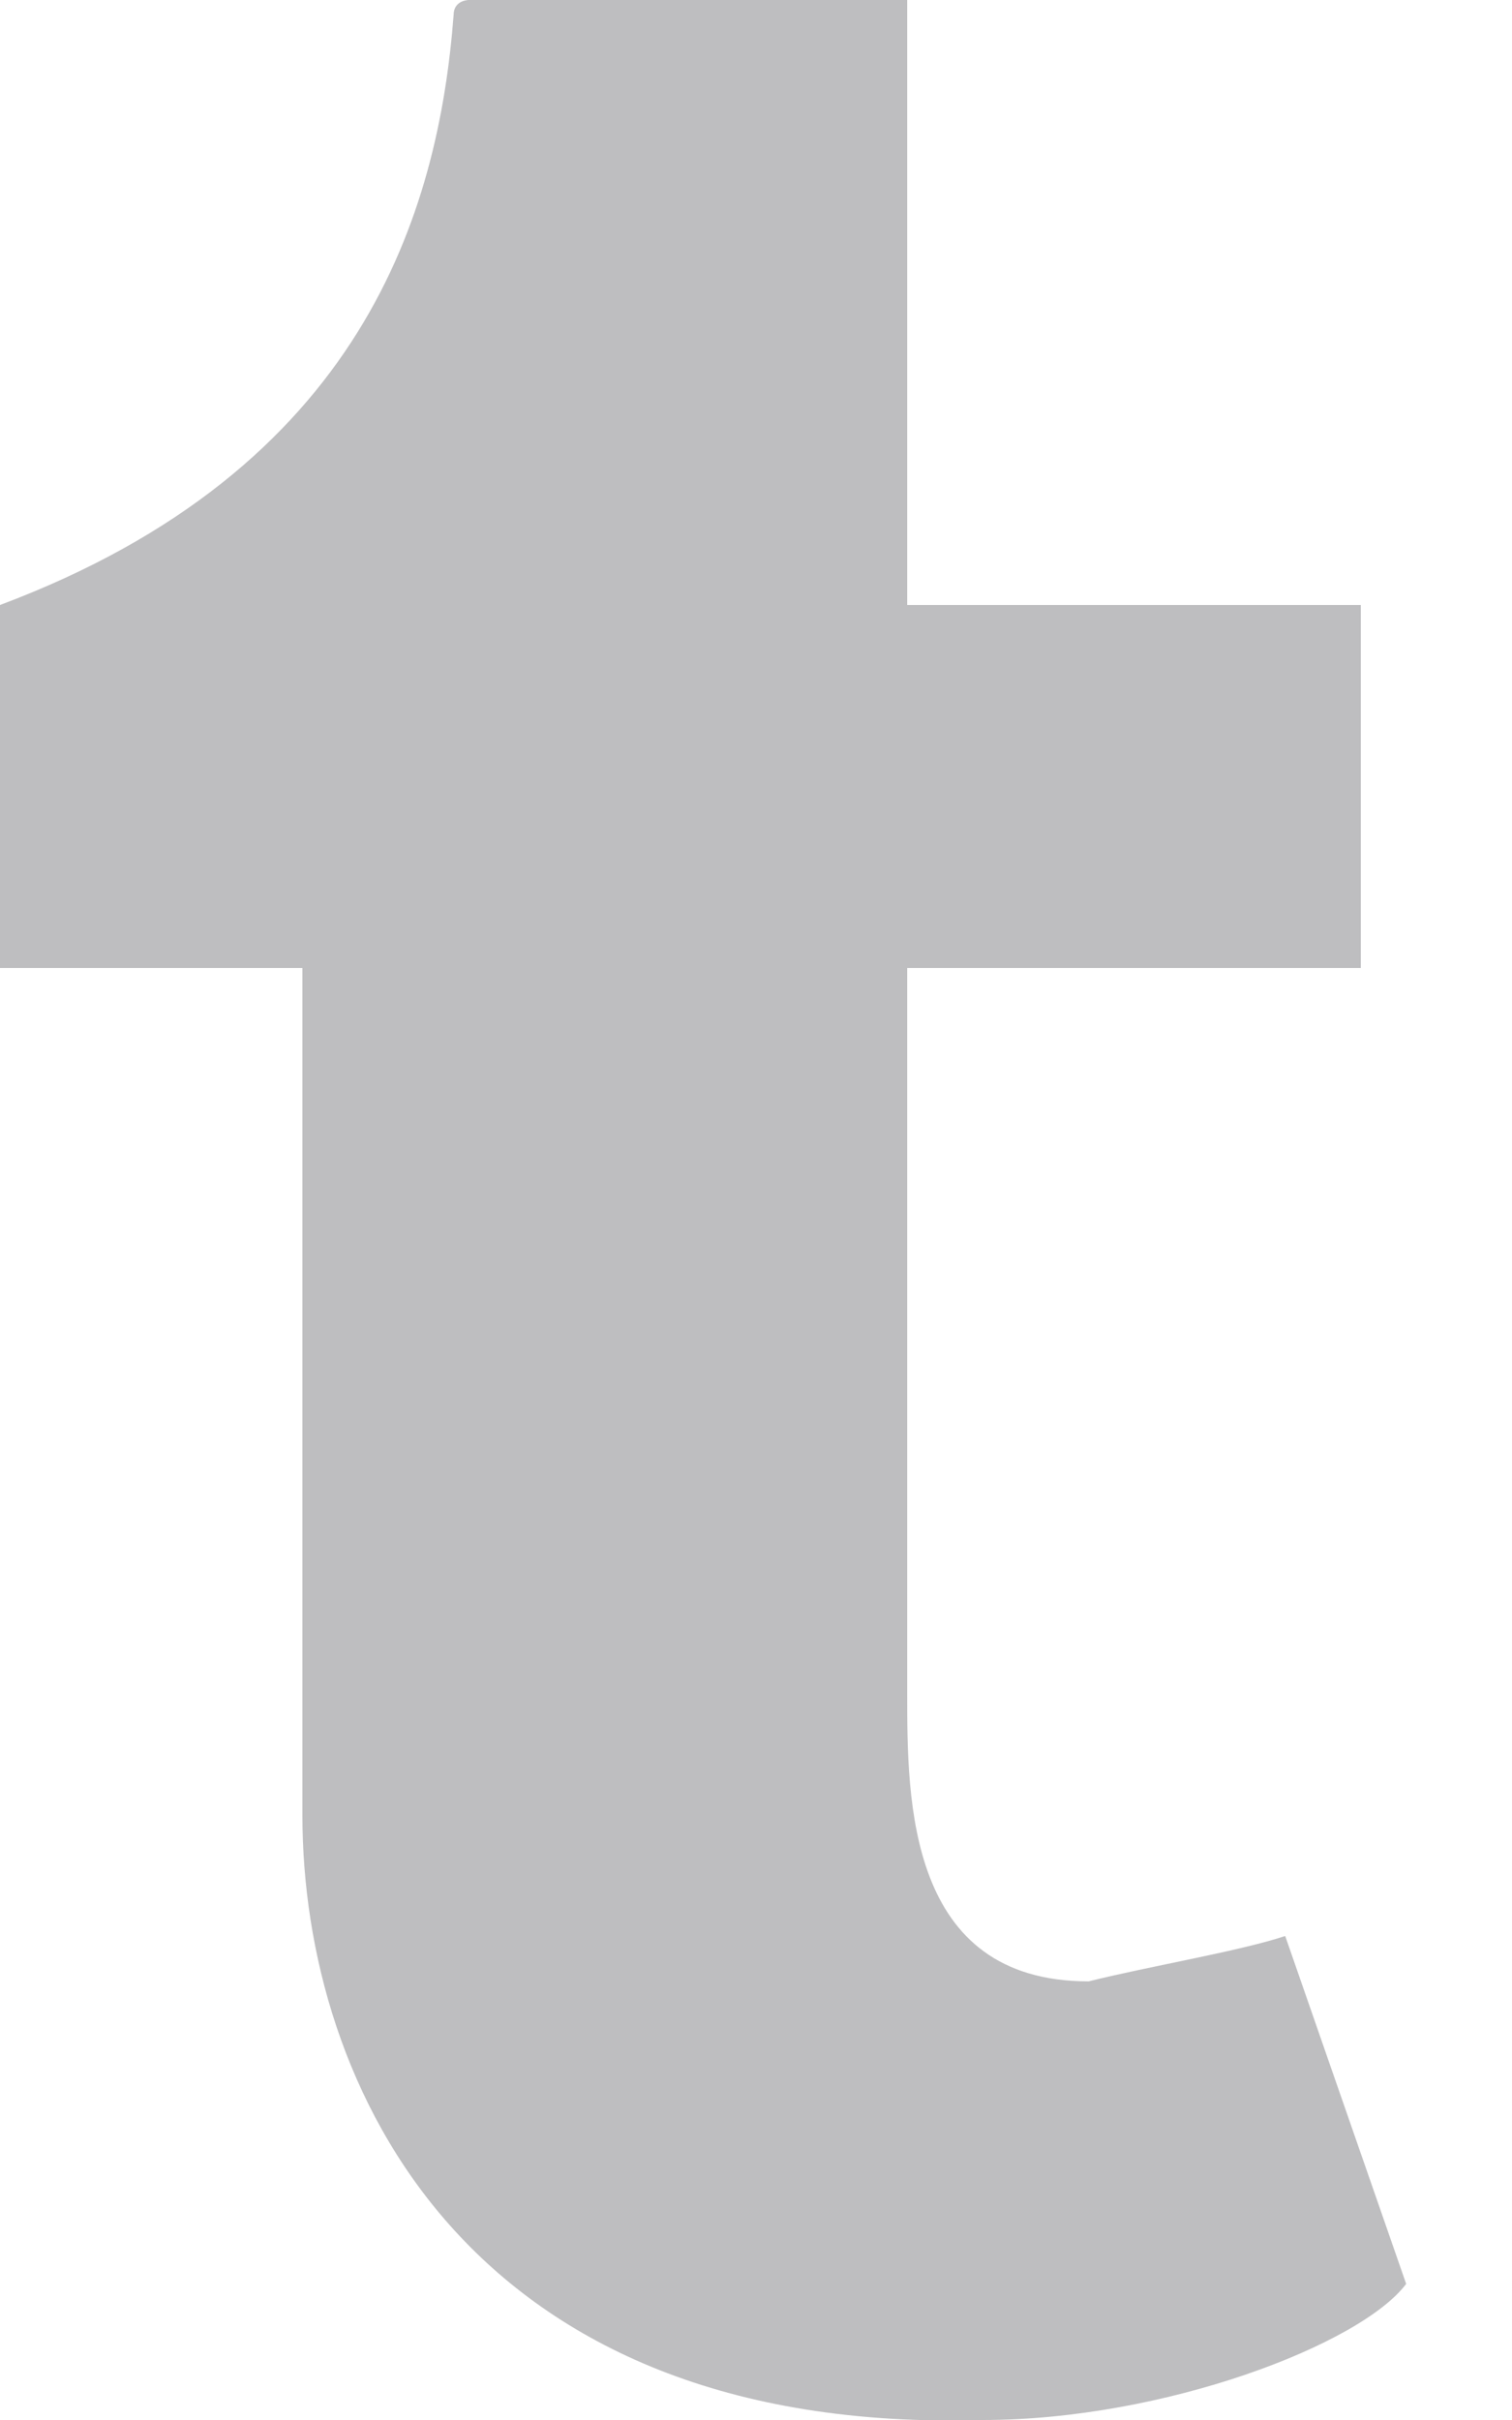 <svg version="1.2" xmlns="http://www.w3.org/2000/svg" viewBox="0 0 10 16" width="10" height="16"><style>.a{opacity:.3;fill:#26272d}</style><path class="a" d="m9.3 15.1c-0.3 0.4-1.6 0.9-2.8 0.9-3.4 0.1-4.5-2.2-4.5-4v-5.6h-2v-2.4c2.4-0.9 2.9-2.6 3-3.9 0-0.1 0.1-0.1 0.1-0.1 0 0 2.9 0 2.9 0v4h3v2.4h-3v4.8c0 0.7 0 1.9 1.2 1.9 0.4-0.1 1-0.2 1.3-0.3z"/></svg>